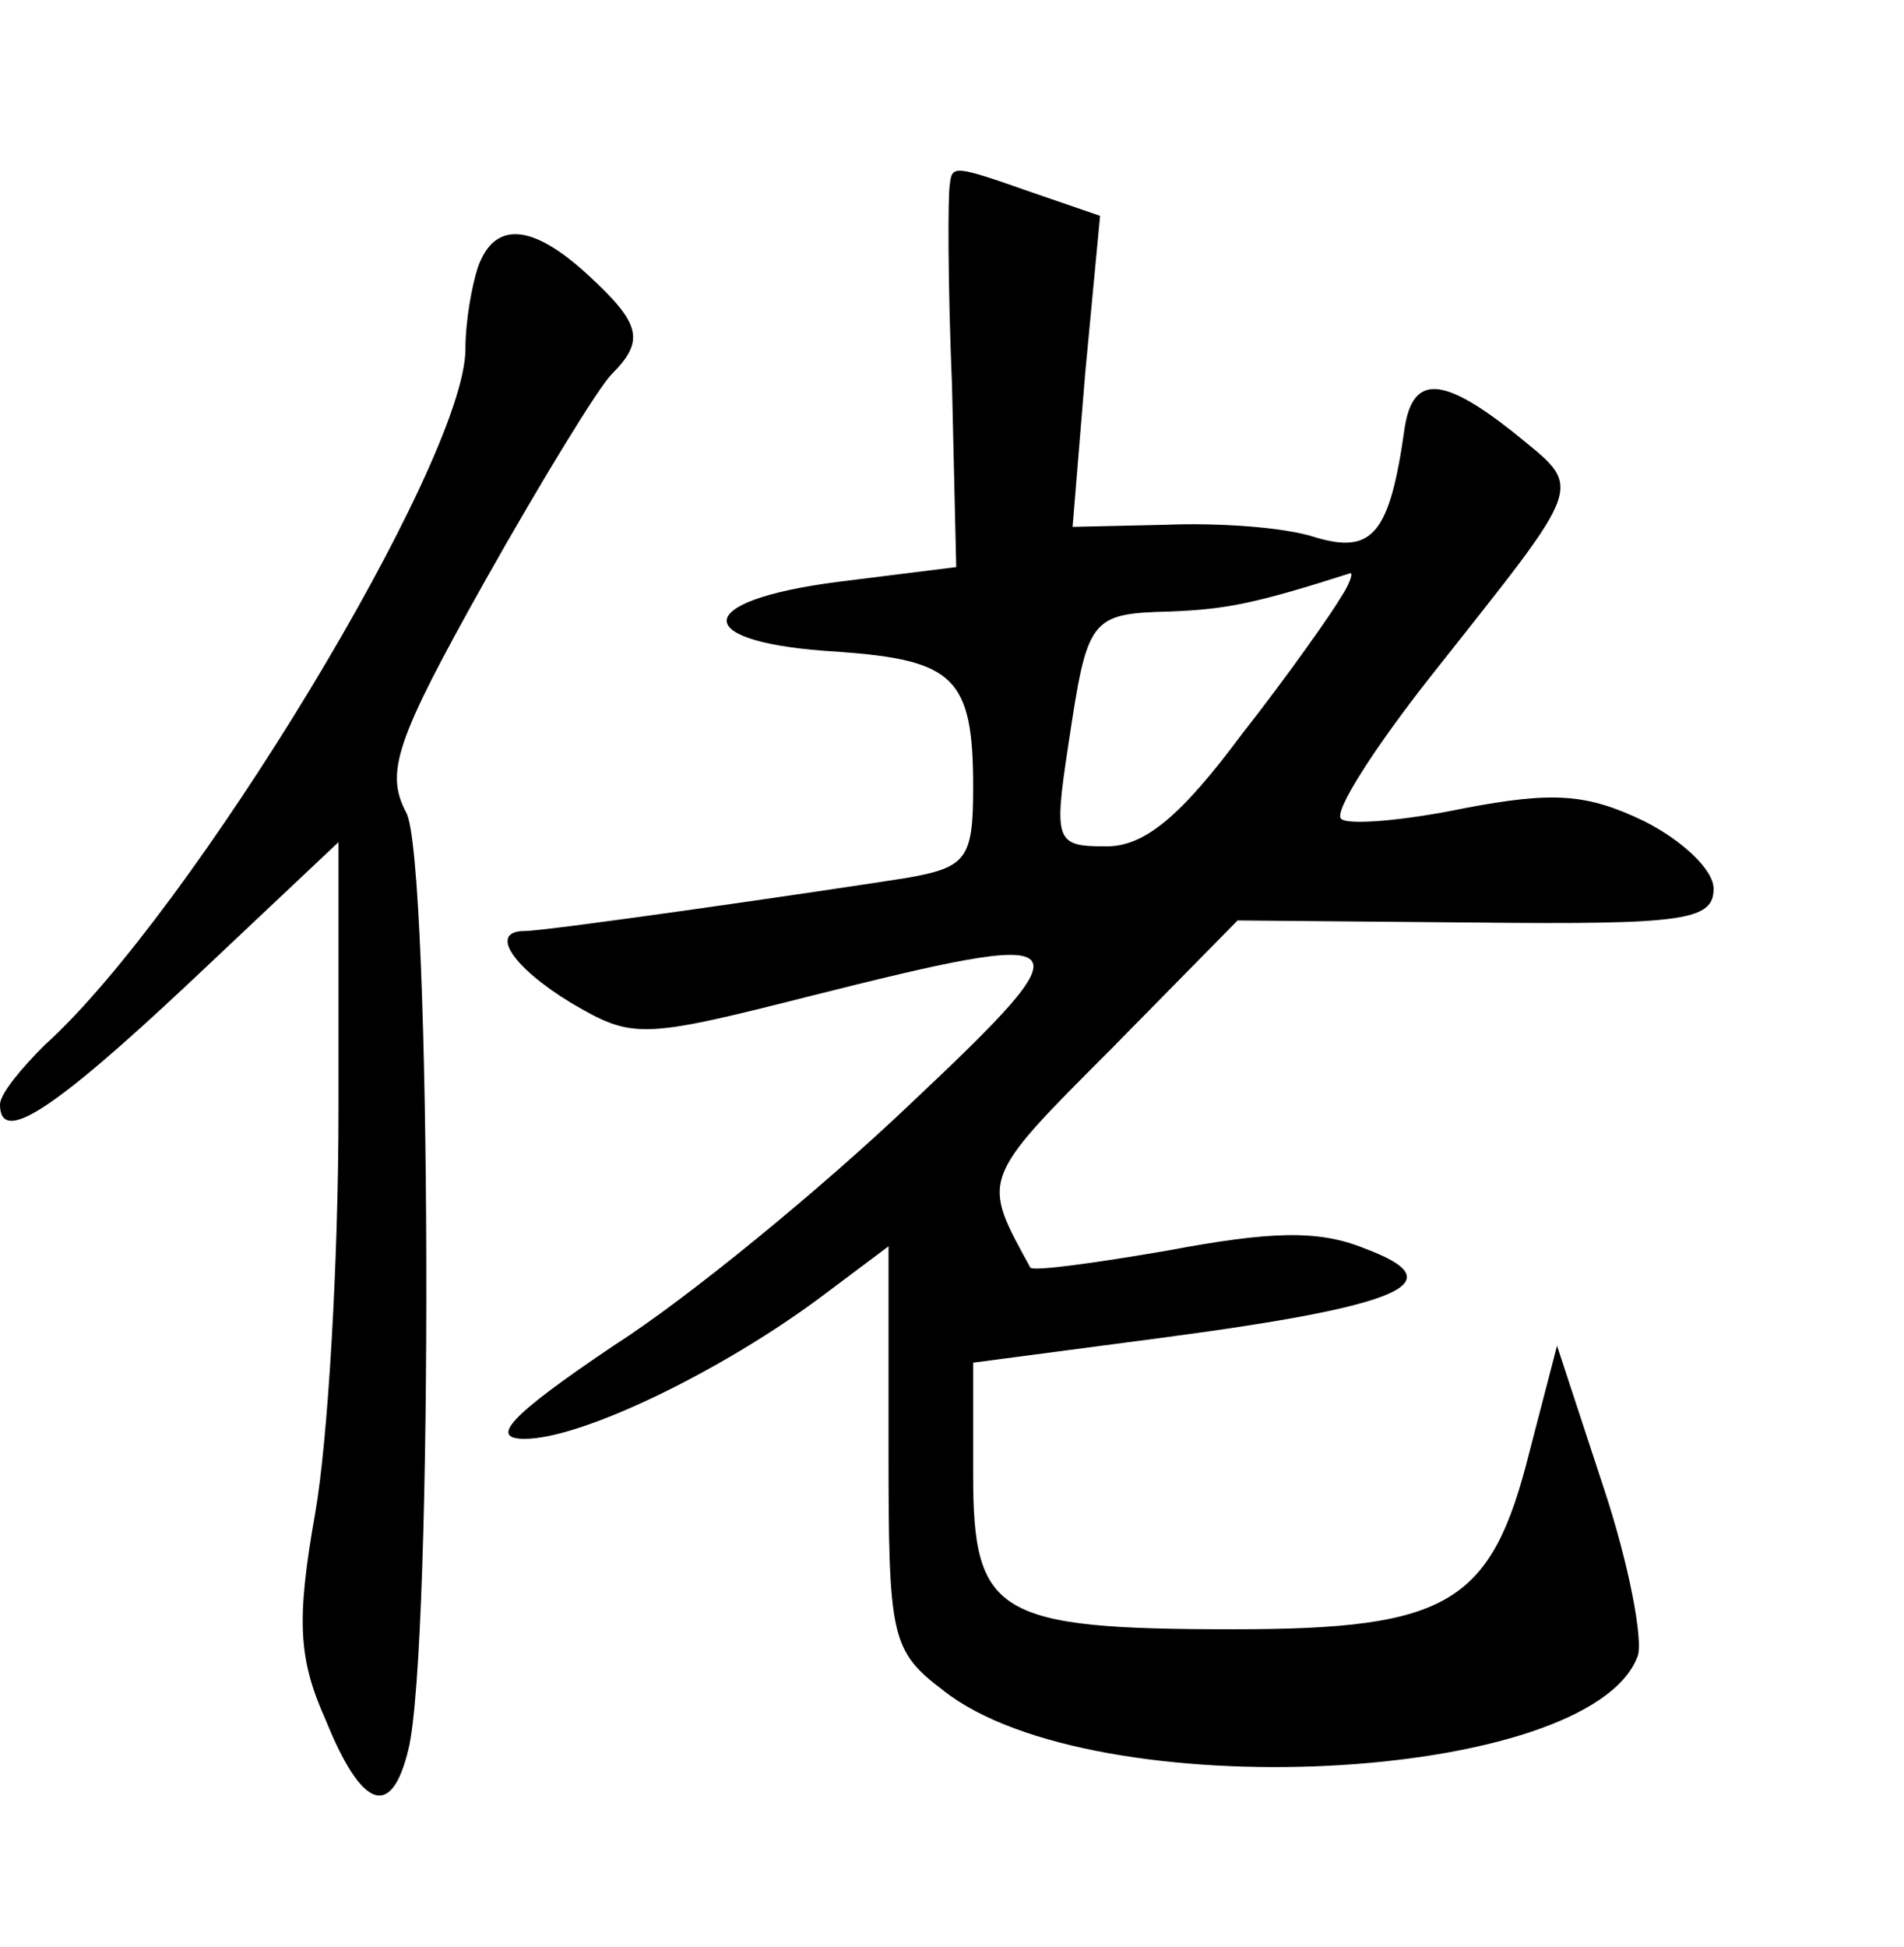 <?xml version="1.0" standalone="no"?>
<!DOCTYPE svg PUBLIC "-//W3C//DTD SVG 20010904//EN"
 "http://www.w3.org/TR/2001/REC-SVG-20010904/DTD/svg10.dtd">
<svg version="1.0" xmlns="http://www.w3.org/2000/svg"
 width="90pt" height="92pt" viewBox="0 0 90 92"
 preserveAspectRatio="xMidYMid meet">
<g transform="translate(0,92) scale(0.1,-0.1)"
fill="#000000" stroke="none">
<path d="M449 833 c-1 -5 -1 -47 1 -95 l2 -86 -56 -7 c-70 -9 -70 -29 0 -33
55 -4 64 -12 64 -64 0 -34 -3 -38 -32 -43 -38 -6 -169 -25 -180 -25 -17 0 -6
-17 22 -34 29 -17 33 -17 112 3 131 33 134 30 48 -51 -41 -39 -104 -91 -140
-114 -49 -33 -59 -44 -42 -44 27 0 93 32 140 67 l32 24 0 -95 c0 -90 1 -96 26
-115 71 -56 305 -44 328 16 3 7 -4 44 -16 80 l-22 67 -13 -50 c-18 -72 -38
-84 -140 -84 -112 0 -123 7 -123 73 l0 53 91 12 c113 15 137 26 94 42 -22 9
-45 8 -93 -1 -35 -6 -64 -10 -65 -8 -23 42 -24 41 38 103 l60 61 113 -1 c98
-1 112 1 112 16 0 9 -15 23 -33 32 -27 13 -43 14 -85 6 -29 -6 -55 -8 -58 -5
-4 3 16 34 42 67 75 95 73 88 39 116 -33 26 -47 27 -51 2 -7 -50 -15 -60 -42
-52 -15 5 -47 7 -71 6 l-44 -1 6 73 7 74 -32 11 c-37 13 -38 13 -39 4z m185
-195 c-4 -7 -25 -37 -47 -65 -29 -39 -46 -53 -64 -53 -24 0 -25 2 -18 48 9 60
10 62 48 63 27 1 41 4 85 18 2 1 0 -5 -4 -11z"/>
<path d="M226 794 c-3 -9 -6 -26 -6 -39 0 -53 -130 -267 -199 -329 -11 -11
-21 -23 -21 -28 0 -19 24 -4 90 58 l70 66 0 -127 c0 -71 -5 -156 -11 -190 -9
-51 -8 -69 5 -98 17 -42 31 -47 39 -14 12 48 11 422 -1 443 -10 19 -5 34 37
109 27 48 54 92 60 98 16 16 14 24 -11 47 -26 24 -44 26 -52 4z"/>
</g>
</svg>
